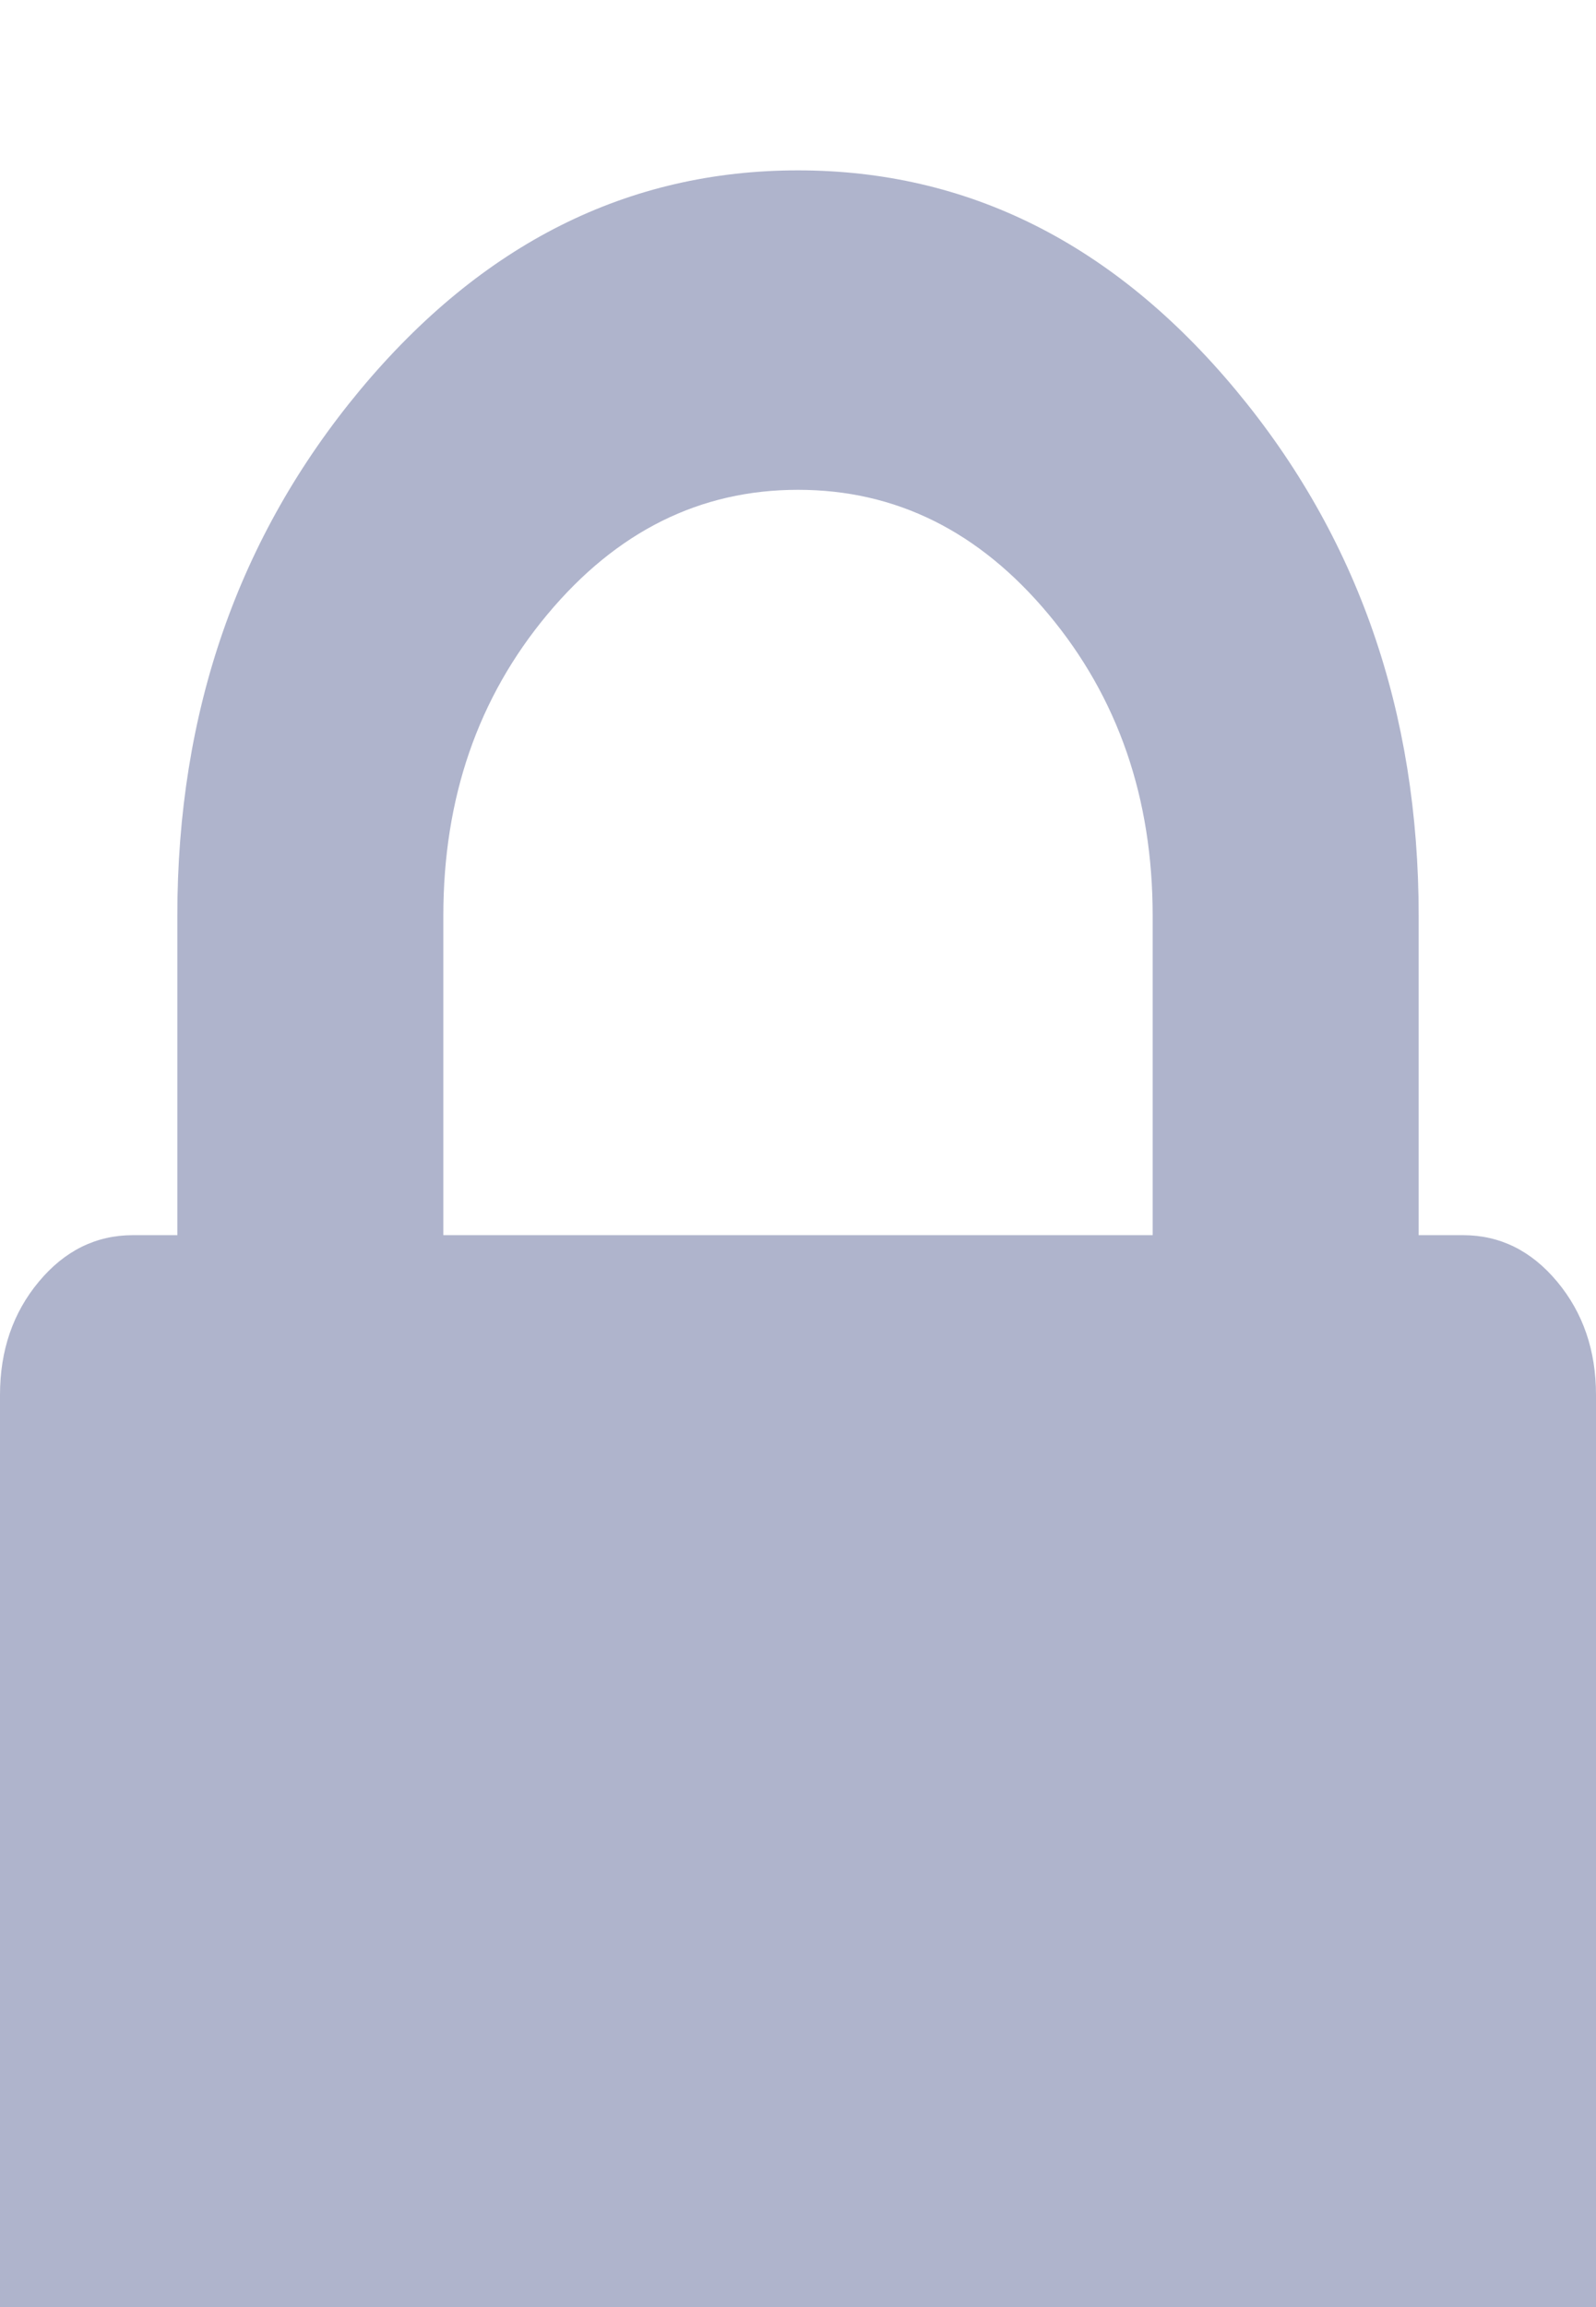 <svg width="9" height="13" viewBox="0 0 9 13" fill="none" xmlns="http://www.w3.org/2000/svg">
<path d="M8.781 7.222C8.635 7.047 8.458 6.96 8.25 6.96H8V5.16C8 4.01 7.656 3.023 6.969 2.198C6.281 1.372 5.458 0.96 4.5 0.96C3.541 0.96 2.719 1.372 2.031 2.197C1.344 3.023 1 4.01 1 5.16V6.96H0.75C0.542 6.96 0.365 7.047 0.219 7.222C0.073 7.397 0 7.61 0 7.86V13.26C0 13.51 0.073 13.723 0.219 13.898C0.365 14.072 0.542 14.16 0.75 14.16H8.25C8.458 14.16 8.635 14.072 8.781 13.898C8.927 13.723 9 13.51 9 13.26V7.86C9 7.61 8.927 7.397 8.781 7.222ZM6.5 6.96H2.5V5.16C2.5 4.497 2.695 3.932 3.086 3.463C3.477 2.994 3.948 2.76 4.5 2.76C5.052 2.76 5.523 2.994 5.914 3.463C6.305 3.932 6.5 4.497 6.5 5.16V6.96Z" fill="#AFB4CC"/>
</svg>

